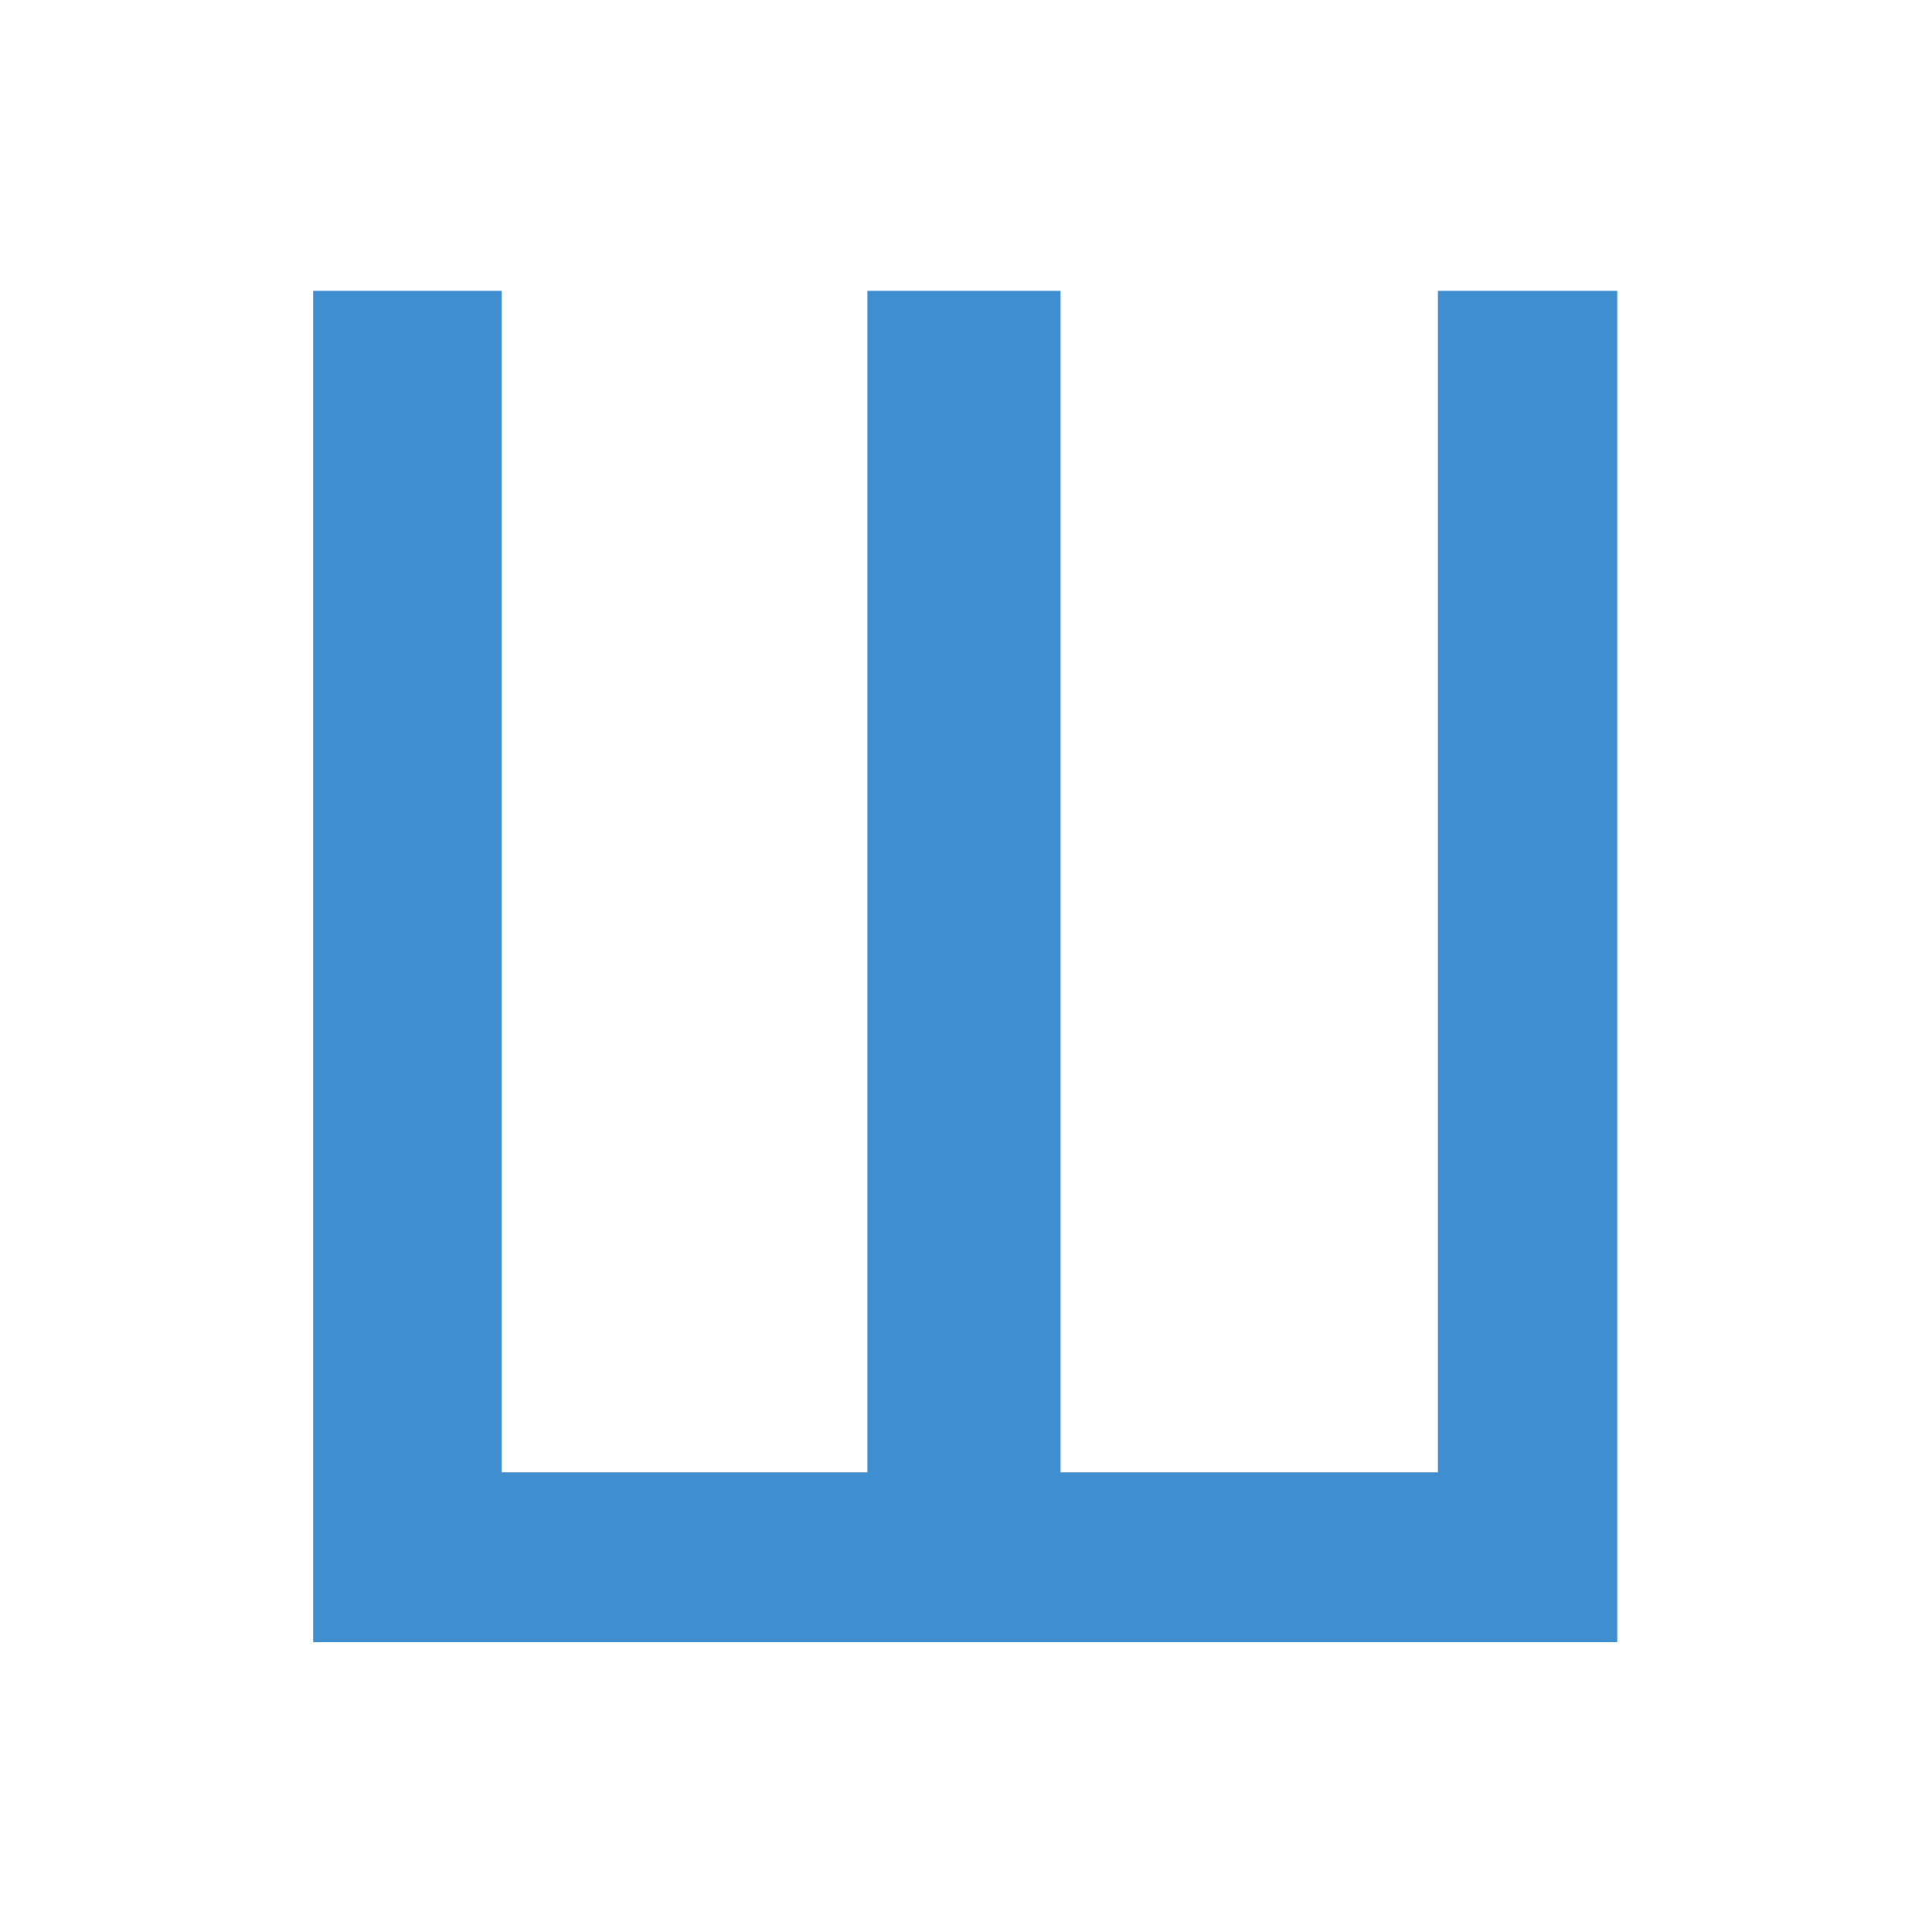 <svg version="1.2" xmlns="http://www.w3.org/2000/svg" viewBox="0 0 960 960" width="960" height="960">
	<title>New Project</title>
	<style>
		.s0 { fill: #3e8ed0 } 
	</style>
	<path id="W" class="s0" aria-label="W"  d="m431 731.6v-587.1h96v587.1h187.5v-587.1h89.1v671.5h-648v-671.5h93.7v587.1z"/>
</svg>